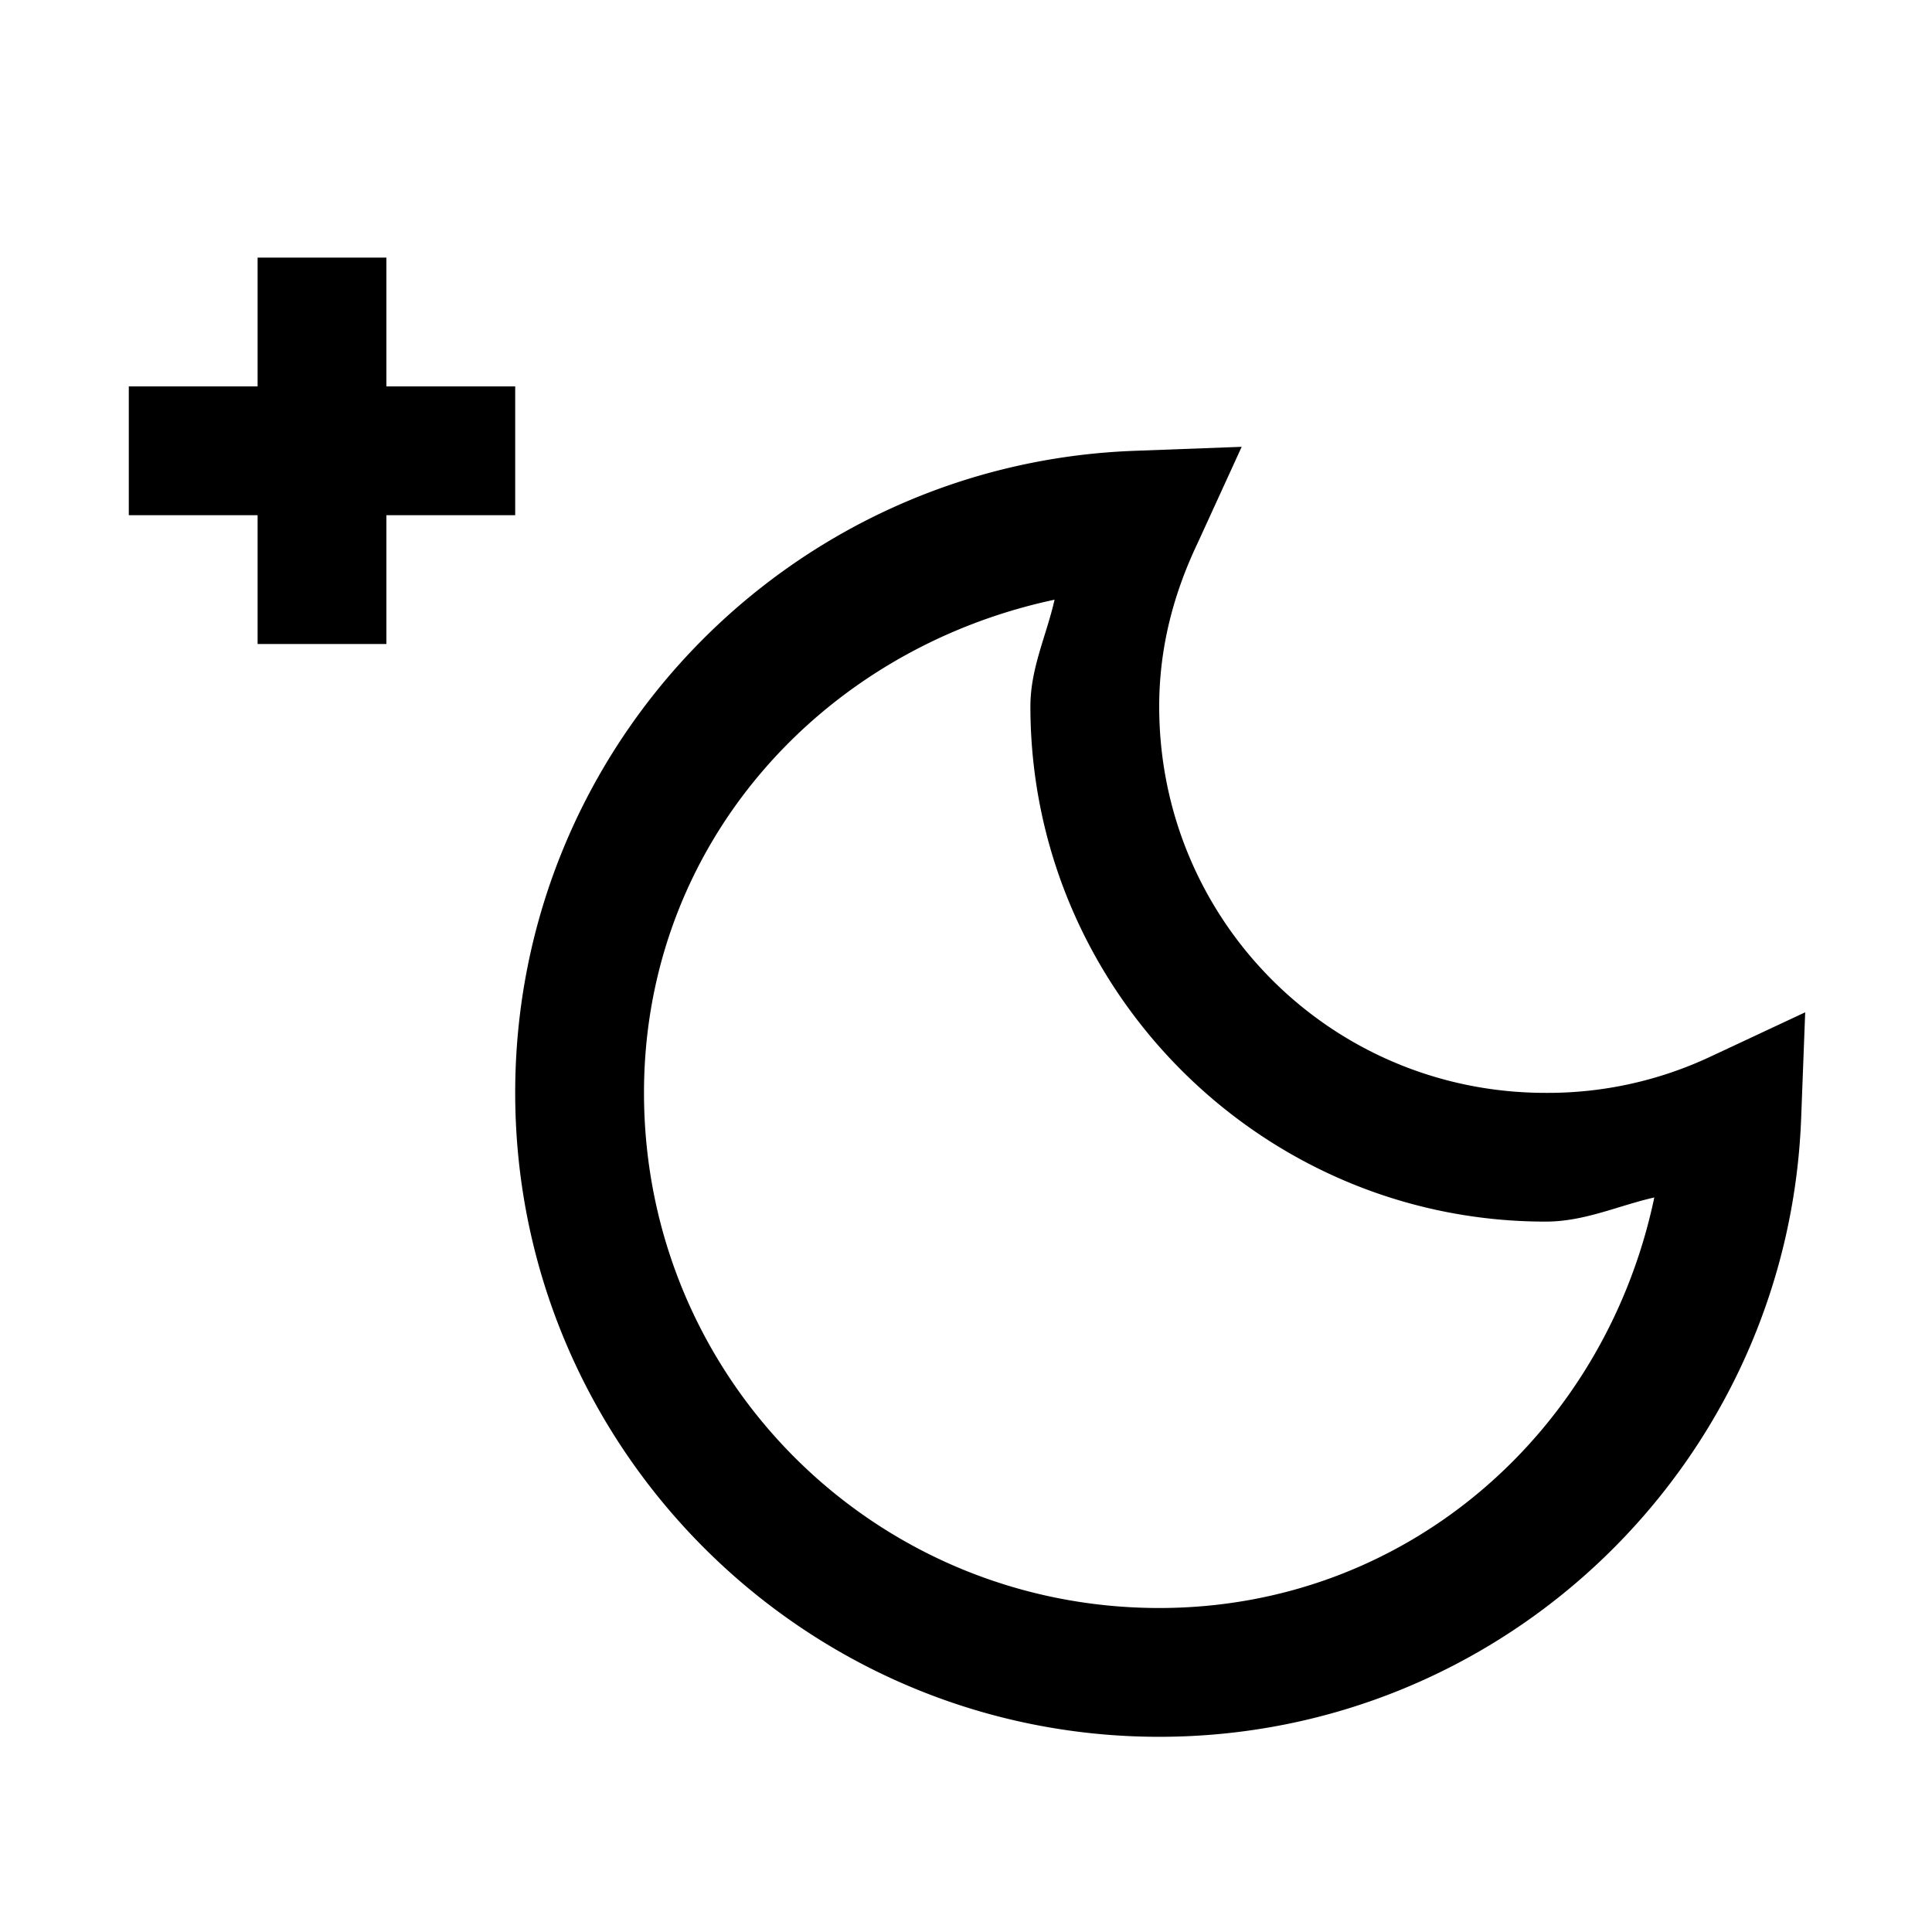 <?xml version="1.0" standalone="no"?><!DOCTYPE svg PUBLIC "-//W3C//DTD SVG 1.1//EN" "http://www.w3.org/Graphics/SVG/1.1/DTD/svg11.dtd"><svg class="icon" viewBox="0 0 1024 1024" version="1.1" xmlns="http://www.w3.org/2000/svg"><path d="M136.533 136.533v68.267H68.267v68.267h68.267v68.267h68.267V273.067h68.267V204.8H204.8V136.533z m521.591 100.284L601.6 238.933C419.191 245.453 273.067 395.196 273.067 579.209c0 188.109 153.19 341.333 341.333 341.333 183.979 0 333.722-146.159 340.275-328.533l2.116-55.467-50.108 23.45A202.752 202.752 0 0 1 819.2 579.243c-113.459 0-204.8-91.341-204.8-204.8 0-31.198 7.612-59.733 20.275-86.391z m-99.191 81.067c-4.267 18.91-12.8 36.25-12.8 56.525 0 150.391 122.675 273.067 273.067 273.067 20.651 0 38.263-8.397 57.617-12.8-26.01 123.733-130.697 217.6-262.417 217.6-151.211 0-273.067-121.856-273.067-273.067 0-131.482 94.14-235.076 217.6-261.359z" /></svg>
